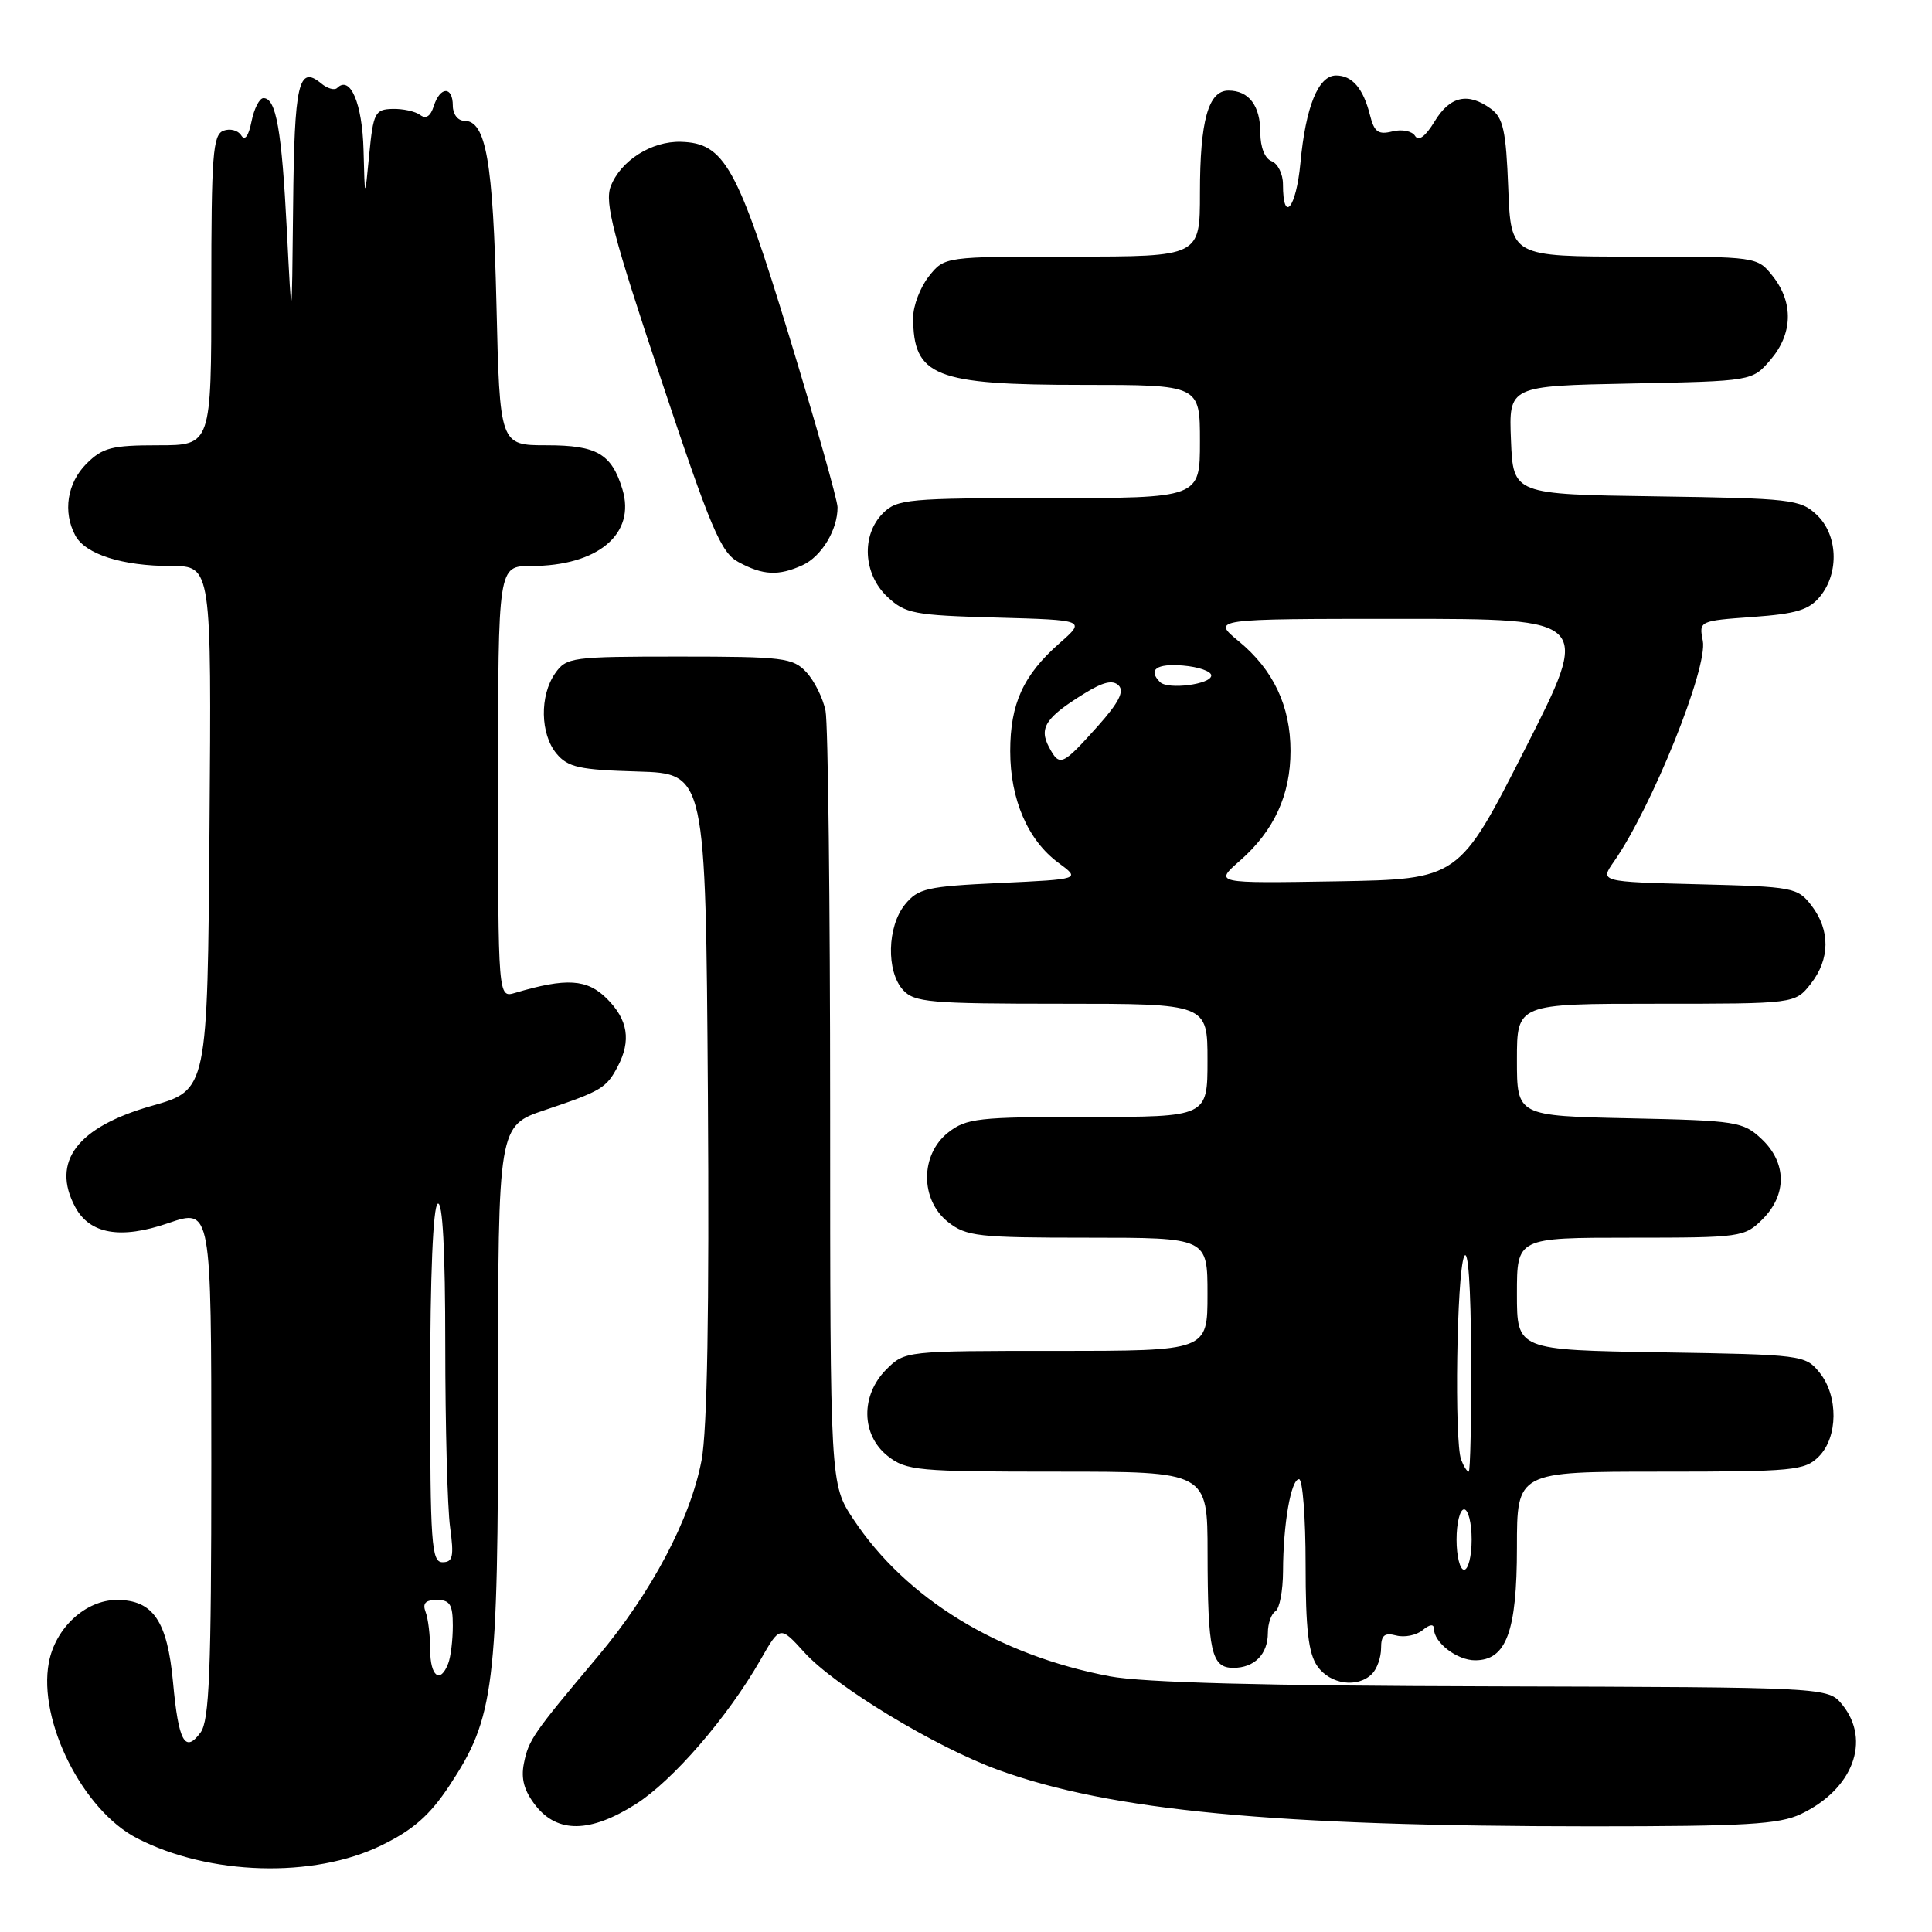 <?xml version="1.0" encoding="UTF-8" standalone="no"?>
<!DOCTYPE svg PUBLIC "-//W3C//DTD SVG 1.1//EN" "http://www.w3.org/Graphics/SVG/1.1/DTD/svg11.dtd" >
<svg xmlns="http://www.w3.org/2000/svg" xmlns:xlink="http://www.w3.org/1999/xlink" version="1.1" viewBox="0 0 256 256">
 <g >
 <path fill="currentColor"
d=" M 50.56 244.51 C 54.75 242.47 56.95 240.53 59.52 236.65 C 65.53 227.55 66.00 223.76 66.00 184.37 C 66.00 149.16 66.00 149.16 72.25 147.07 C 79.66 144.58 80.35 144.17 81.85 141.32 C 83.65 137.89 83.22 135.12 80.42 132.33 C 77.80 129.71 75.06 129.54 68.25 131.56 C 66.00 132.23 66.00 132.23 66.00 103.62 C 66.00 75.00 66.00 75.00 70.35 75.00 C 79.22 75.00 84.28 70.75 82.47 64.82 C 81.04 60.13 79.09 59.00 72.45 59.00 C 66.22 59.00 66.22 59.00 65.78 40.25 C 65.33 21.33 64.40 16.00 61.52 16.00 C 60.67 16.00 60.00 15.13 60.00 14.00 C 60.00 11.39 58.32 11.42 57.48 14.05 C 57.05 15.41 56.44 15.81 55.67 15.23 C 55.02 14.75 53.38 14.39 52.00 14.43 C 49.69 14.49 49.46 14.95 48.92 20.50 C 48.34 26.50 48.34 26.50 48.17 19.87 C 48.01 13.71 46.41 9.93 44.68 11.65 C 44.33 12.00 43.38 11.73 42.57 11.06 C 39.56 8.56 39.00 10.99 38.84 27.31 C 38.67 43.50 38.67 43.50 38.01 30.50 C 37.33 17.19 36.59 13.00 34.91 13.00 C 34.38 13.00 33.67 14.39 33.33 16.08 C 32.94 18.04 32.44 18.72 31.96 17.93 C 31.54 17.26 30.48 16.99 29.60 17.32 C 28.20 17.86 28.00 20.57 28.00 38.47 C 28.00 59.00 28.00 59.00 20.95 59.00 C 14.81 59.00 13.60 59.31 11.45 61.45 C 8.90 64.01 8.30 67.83 9.98 70.96 C 11.31 73.44 16.20 75.00 22.66 75.00 C 28.03 75.00 28.03 75.00 27.76 109.72 C 27.50 144.44 27.50 144.44 20.11 146.53 C 10.23 149.33 6.75 153.93 9.96 159.93 C 11.89 163.53 15.98 164.24 22.27 162.08 C 28.00 160.11 28.00 160.11 28.00 193.86 C 28.00 221.42 27.74 227.97 26.58 229.56 C 24.52 232.37 23.65 230.79 22.93 222.94 C 22.18 214.79 20.29 212.00 15.49 212.00 C 11.35 212.00 7.33 215.70 6.47 220.31 C 5.02 228.02 10.96 239.86 18.14 243.57 C 27.70 248.51 41.56 248.92 50.56 244.51 Z  M 84.24 239.06 C 89.14 235.96 96.42 227.53 100.76 219.95 C 103.36 215.40 103.36 215.40 106.58 218.95 C 110.65 223.45 123.95 231.50 132.29 234.53 C 147.17 239.93 168.81 241.99 210.85 242.00 C 231.27 242.00 235.75 241.74 238.63 240.37 C 245.51 237.10 247.96 230.65 244.12 225.89 C 242.23 223.57 242.23 223.57 197.87 223.45 C 167.51 223.38 151.46 222.95 147.05 222.12 C 132.26 219.31 120.05 211.83 113.08 201.31 C 110.00 196.66 110.00 196.66 110.00 146.95 C 110.00 119.62 109.72 95.87 109.39 94.19 C 109.05 92.51 107.91 90.21 106.85 89.07 C 105.07 87.16 103.80 87.00 90.02 87.00 C 75.75 87.00 75.05 87.09 73.56 89.22 C 71.49 92.17 71.58 97.28 73.75 99.87 C 75.25 101.67 76.78 102.01 84.50 102.23 C 93.50 102.50 93.50 102.50 93.80 145.00 C 93.99 173.70 93.72 189.45 92.96 193.50 C 91.48 201.28 86.32 211.05 79.19 219.52 C 70.63 229.70 70.04 230.54 69.42 233.66 C 69.01 235.71 69.45 237.31 70.99 239.27 C 73.89 242.94 78.23 242.87 84.24 239.06 Z  M 181.80 221.80 C 182.46 221.14 183.00 219.61 183.00 218.39 C 183.00 216.68 183.45 216.30 185.01 216.71 C 186.11 217.00 187.68 216.68 188.51 216.00 C 189.43 215.23 190.00 215.16 190.00 215.81 C 190.00 217.65 193.06 220.00 195.46 220.00 C 199.59 220.00 201.00 216.20 201.00 205.04 C 201.00 195.00 201.00 195.00 220.00 195.00 C 237.67 195.00 239.14 194.86 241.00 193.00 C 243.56 190.44 243.61 184.97 241.09 181.86 C 239.22 179.55 238.77 179.49 220.09 179.19 C 201.00 178.88 201.00 178.88 201.00 171.44 C 201.00 164.00 201.00 164.00 216.05 164.00 C 230.69 164.00 231.16 163.93 233.55 161.55 C 236.81 158.29 236.76 154.06 233.42 150.92 C 230.97 148.62 230.12 148.48 215.92 148.18 C 201.00 147.86 201.00 147.86 201.00 140.43 C 201.00 133.00 201.00 133.00 219.43 133.00 C 237.85 133.00 237.85 133.00 239.93 130.37 C 242.50 127.09 242.54 123.27 240.04 120.00 C 238.19 117.59 237.63 117.49 225.05 117.17 C 211.98 116.84 211.98 116.84 213.85 114.17 C 218.88 106.97 226.34 88.44 225.63 84.90 C 225.11 82.28 225.16 82.26 232.25 81.75 C 238.06 81.33 239.72 80.82 241.19 79.01 C 243.74 75.86 243.52 70.83 240.71 68.20 C 238.56 66.17 237.29 66.03 219.46 65.77 C 200.50 65.50 200.50 65.50 200.21 58.32 C 199.92 51.14 199.92 51.14 216.05 50.82 C 232.18 50.50 232.18 50.50 234.59 47.69 C 237.55 44.25 237.67 40.13 234.93 36.63 C 232.85 34.00 232.85 34.00 216.53 34.00 C 200.20 34.00 200.20 34.00 199.85 24.92 C 199.56 17.33 199.18 15.60 197.56 14.42 C 194.52 12.20 192.13 12.73 190.10 16.08 C 188.88 18.09 187.97 18.76 187.50 18.00 C 187.10 17.36 185.76 17.09 184.50 17.41 C 182.63 17.88 182.09 17.49 181.53 15.25 C 180.64 11.71 179.18 10.00 177.04 10.00 C 174.68 10.00 173.01 14.12 172.31 21.63 C 171.75 27.60 170.00 29.71 170.00 24.41 C 170.00 23.05 169.32 21.68 168.50 21.36 C 167.60 21.02 167.00 19.51 167.00 17.59 C 167.00 14.00 165.49 12.00 162.78 12.00 C 160.11 12.00 159.00 15.99 159.00 25.57 C 159.00 34.00 159.00 34.00 142.07 34.00 C 125.15 34.00 125.15 34.00 123.07 36.63 C 121.93 38.08 121.00 40.52 121.00 42.05 C 121.00 49.87 123.83 51.00 143.45 51.00 C 159.00 51.00 159.00 51.00 159.00 58.50 C 159.00 66.00 159.00 66.00 139.00 66.00 C 120.33 66.00 118.87 66.13 117.00 68.00 C 114.10 70.90 114.37 76.06 117.58 79.08 C 119.96 81.31 121.08 81.53 132.02 81.83 C 143.88 82.16 143.88 82.16 140.39 85.23 C 135.59 89.45 133.86 93.24 133.86 99.54 C 133.86 105.93 136.20 111.35 140.25 114.33 C 143.19 116.50 143.19 116.50 132.50 117.00 C 122.80 117.45 121.65 117.72 119.91 119.86 C 117.55 122.78 117.42 128.70 119.65 131.17 C 121.15 132.82 123.18 133.00 140.65 133.00 C 160.00 133.00 160.00 133.00 160.00 140.50 C 160.00 148.00 160.00 148.00 144.13 148.00 C 129.60 148.00 128.05 148.17 125.63 150.07 C 121.91 153.00 121.91 159.00 125.63 161.93 C 128.05 163.83 129.60 164.00 144.13 164.00 C 160.00 164.00 160.00 164.00 160.00 171.50 C 160.00 179.00 160.00 179.00 139.95 179.00 C 120.01 179.00 119.90 179.01 117.45 181.45 C 114.01 184.90 114.10 190.14 117.63 192.93 C 120.10 194.87 121.55 195.00 140.13 195.00 C 160.00 195.00 160.00 195.00 160.01 205.75 C 160.03 218.83 160.51 221.00 163.42 221.00 C 166.22 221.00 168.00 219.20 168.00 216.36 C 168.00 215.13 168.45 213.84 169.00 213.50 C 169.55 213.16 170.00 210.77 170.01 208.19 C 170.03 201.93 171.06 196.00 172.13 196.00 C 172.61 196.00 173.00 201.07 173.00 207.28 C 173.00 215.87 173.37 219.08 174.56 220.78 C 176.25 223.20 179.89 223.71 181.80 221.80 Z  M 106.34 74.89 C 108.86 73.74 111.01 70.18 110.98 67.20 C 110.97 66.27 108.10 56.11 104.60 44.64 C 97.71 22.04 95.99 18.95 90.22 18.79 C 86.33 18.68 82.22 21.30 80.92 24.70 C 80.10 26.86 81.24 31.22 87.56 50.17 C 94.19 70.07 95.52 73.22 97.84 74.47 C 101.09 76.24 103.16 76.34 106.34 74.89 Z  M 57.00 218.58 C 57.00 216.70 56.73 214.45 56.39 213.58 C 55.96 212.45 56.38 212.00 57.89 212.00 C 59.62 212.00 60.00 212.61 60.00 215.42 C 60.00 217.30 59.73 219.55 59.39 220.42 C 58.34 223.16 57.00 222.14 57.00 218.58 Z  M 57.00 183.56 C 57.00 169.01 57.38 159.88 58.00 159.50 C 58.65 159.10 59.00 165.61 59.00 178.30 C 59.00 188.98 59.29 199.81 59.64 202.36 C 60.17 206.25 60.01 207.00 58.64 207.00 C 57.17 207.00 57.00 204.59 57.00 183.56 Z  M 193.00 204.00 C 193.00 201.80 193.45 200.00 194.00 200.00 C 194.55 200.00 195.00 201.80 195.00 204.00 C 195.00 206.20 194.55 208.00 194.00 208.00 C 193.45 208.00 193.00 206.20 193.00 204.00 Z  M 193.61 193.42 C 192.69 191.03 193.02 168.79 194.00 166.50 C 194.53 165.26 194.89 170.30 194.93 179.75 C 194.97 188.14 194.82 195.00 194.61 195.00 C 194.39 195.00 193.94 194.29 193.61 193.42 Z  M 164.33 114.02 C 168.82 110.07 171.00 105.33 171.00 99.50 C 171.00 93.56 168.73 88.75 164.14 84.97 C 160.54 82.00 160.54 82.00 185.69 82.00 C 210.83 82.00 210.83 82.00 202.07 99.25 C 193.31 116.50 193.31 116.50 177.09 116.78 C 160.87 117.05 160.87 117.05 164.33 114.02 Z  M 139.00 99.00 C 137.64 96.45 138.56 95.05 143.69 91.89 C 146.17 90.35 147.45 90.05 148.23 90.83 C 149.01 91.61 148.23 93.12 145.47 96.21 C 140.73 101.50 140.41 101.64 139.00 99.00 Z  M 153.71 90.38 C 152.07 88.74 153.23 87.90 156.75 88.19 C 158.81 88.36 160.50 88.95 160.50 89.50 C 160.50 90.68 154.76 91.42 153.71 90.38 Z "/>
</g>
</svg>